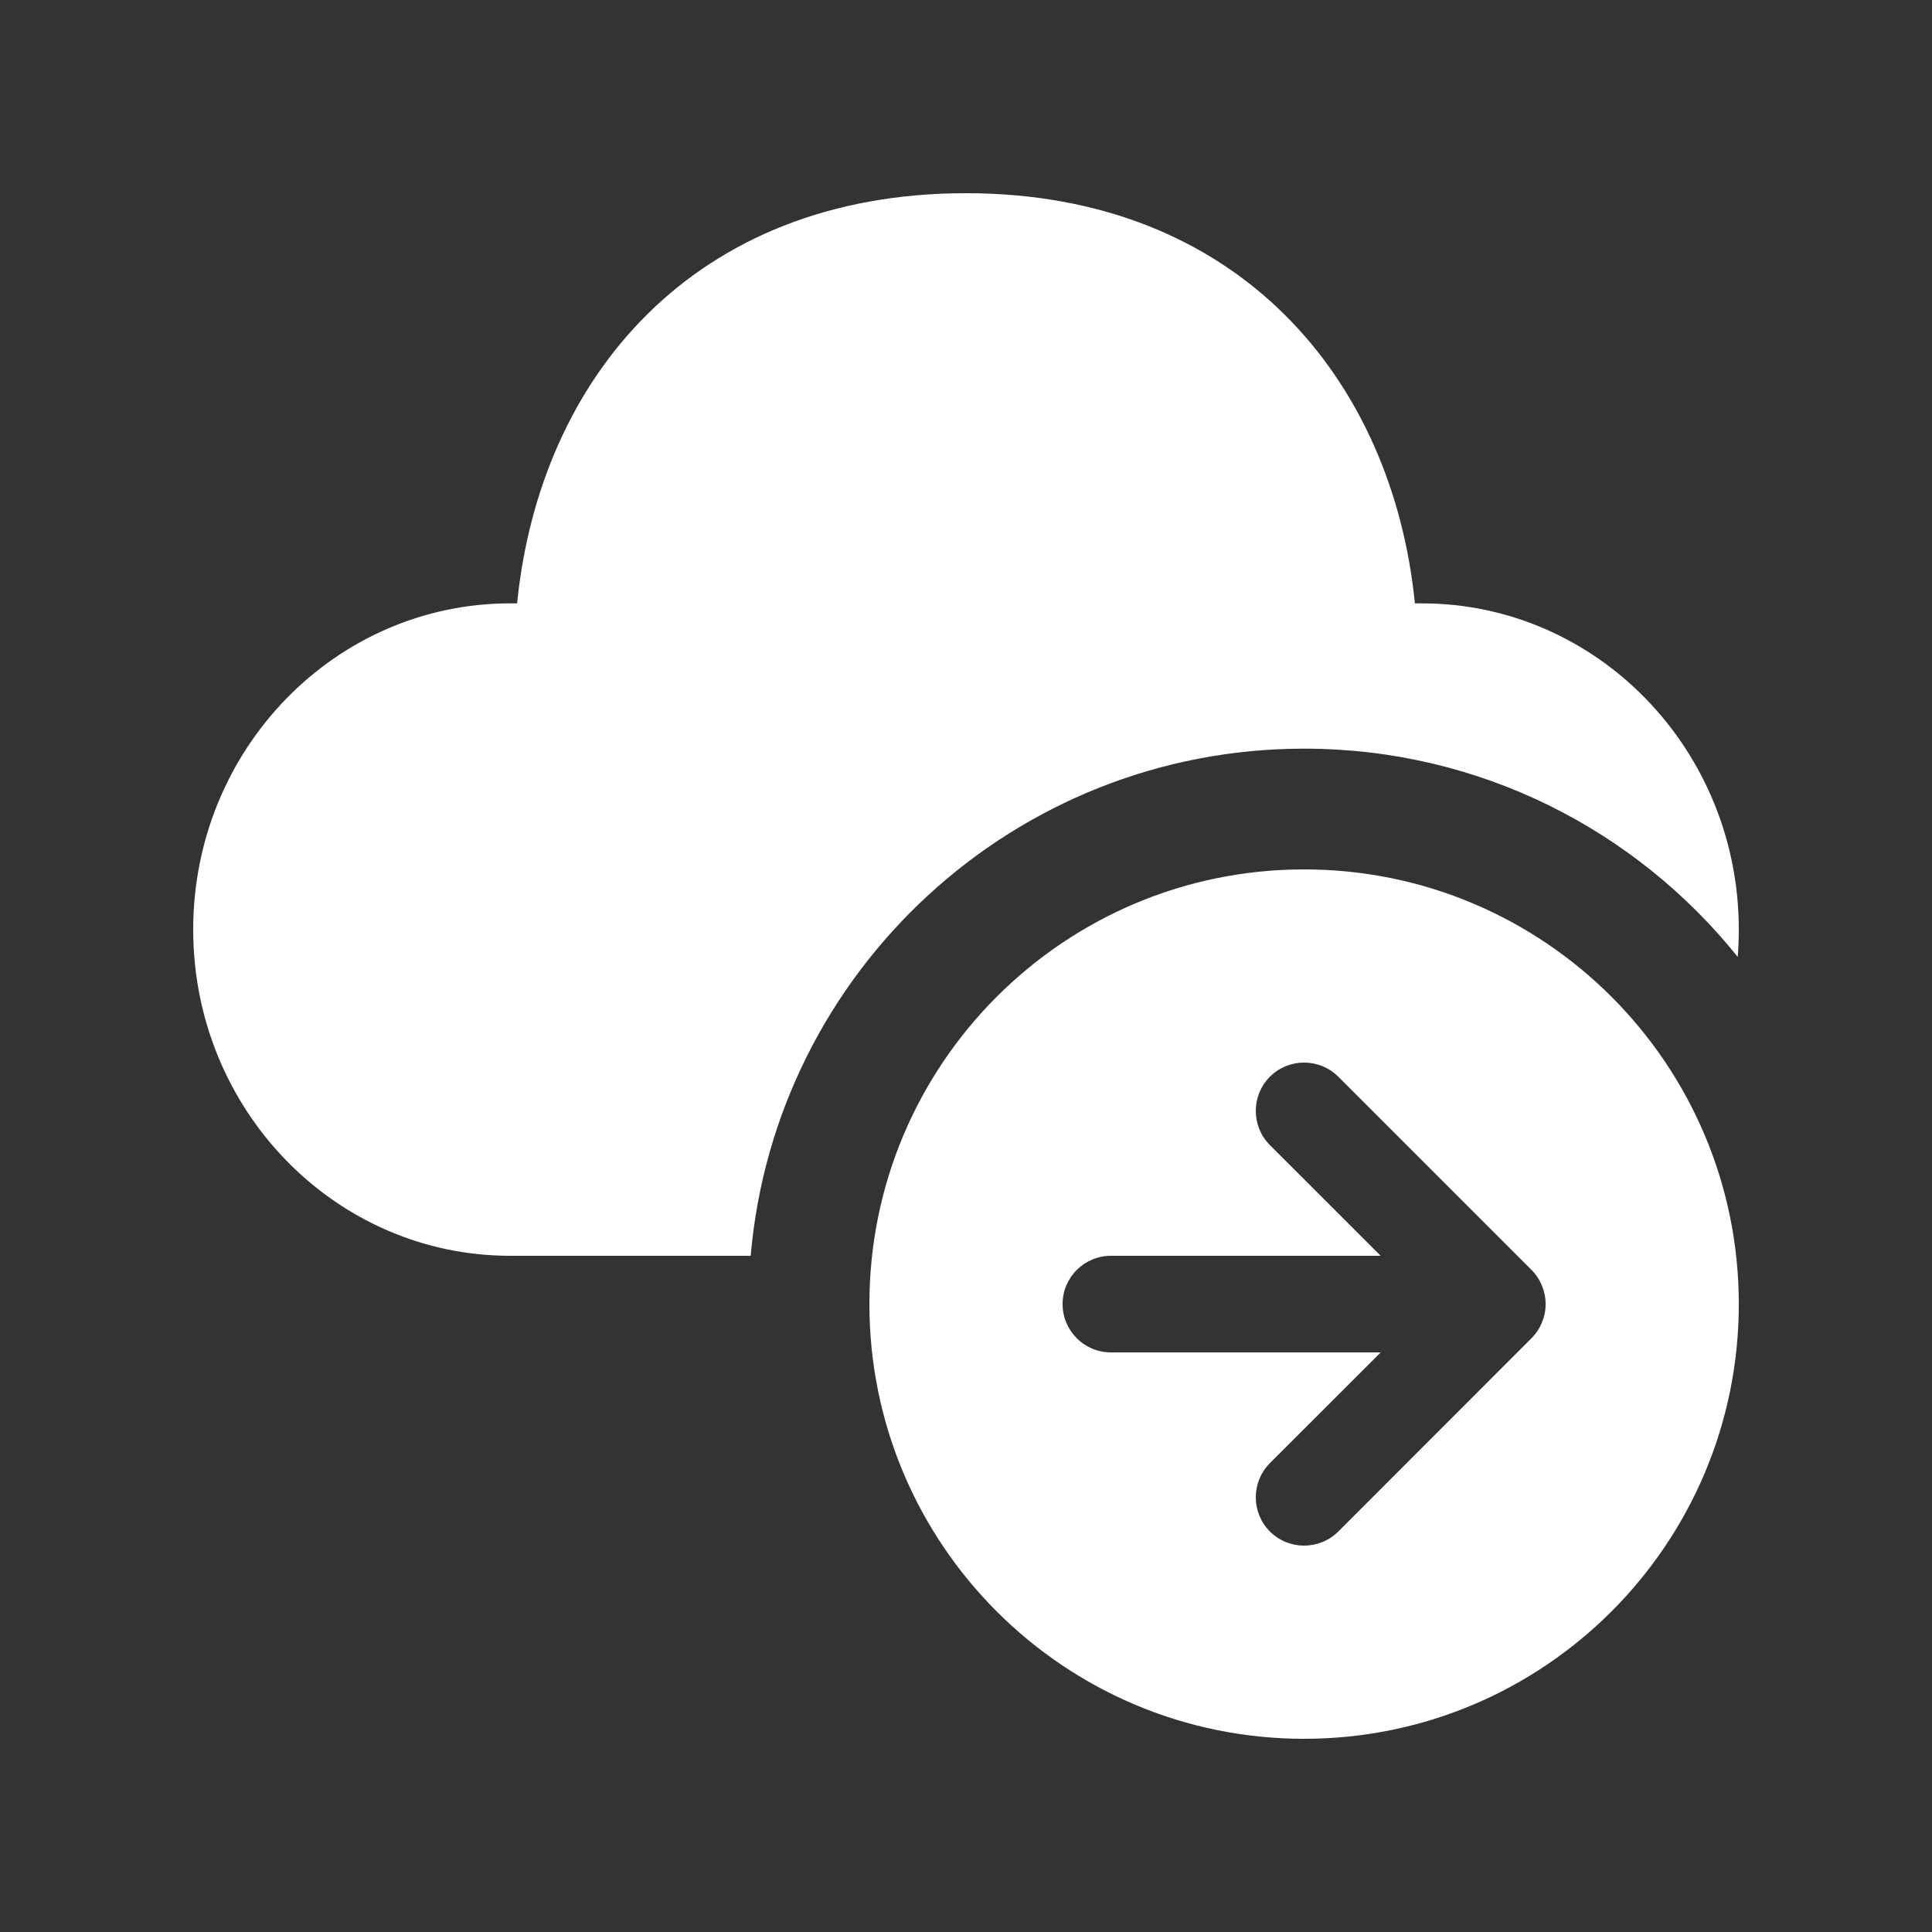 <svg width="20" height="20" viewBox="0 0 20 20" fill="none" xmlns="http://www.w3.org/2000/svg">
<rect x="0" y="0" width="20" height="20" fill="#333333" stroke="none"/>
<path d="M14.647 6.246C14.415 3.923 12.817 2 10 2C7.183 2 5.587 3.908 5.353 6.246L5.282 6.246C3.469 6.246 2 7.758 2 9.623C2 11.488 3.469 13 5.282 13H7.771C8.025 10.059 10.493 7.75 13.5 7.75C15.316 7.75 16.935 8.592 17.989 9.906C17.996 9.813 18 9.718 18 9.623C18 7.758 16.531 6.246 14.718 6.246L14.647 6.246ZM13.5 9C11.015 9 9 11.015 9 13.5C9 15.985 11.015 18 13.5 18C15.985 18 18 15.985 18 13.5C18 11.015 15.985 9 13.5 9ZM15.853 13.854L13.854 15.854C13.658 16.049 13.342 16.049 13.146 15.854C12.951 15.658 12.951 15.342 13.146 15.146L14.293 14H11.5C11.224 14 11 13.776 11 13.5C11 13.224 11.224 13 11.5 13H14.293L13.146 11.854C12.951 11.658 12.951 11.342 13.146 11.146C13.342 10.951 13.658 10.951 13.854 11.146L15.854 13.146C15.902 13.194 15.938 13.25 15.962 13.309C15.986 13.367 16 13.43 16 13.497L16 13.5L16 13.503C16 13.57 15.986 13.633 15.962 13.691C15.938 13.749 15.903 13.804 15.856 13.851L15.853 13.854Z" fill="#ffffff"/>
</svg>
